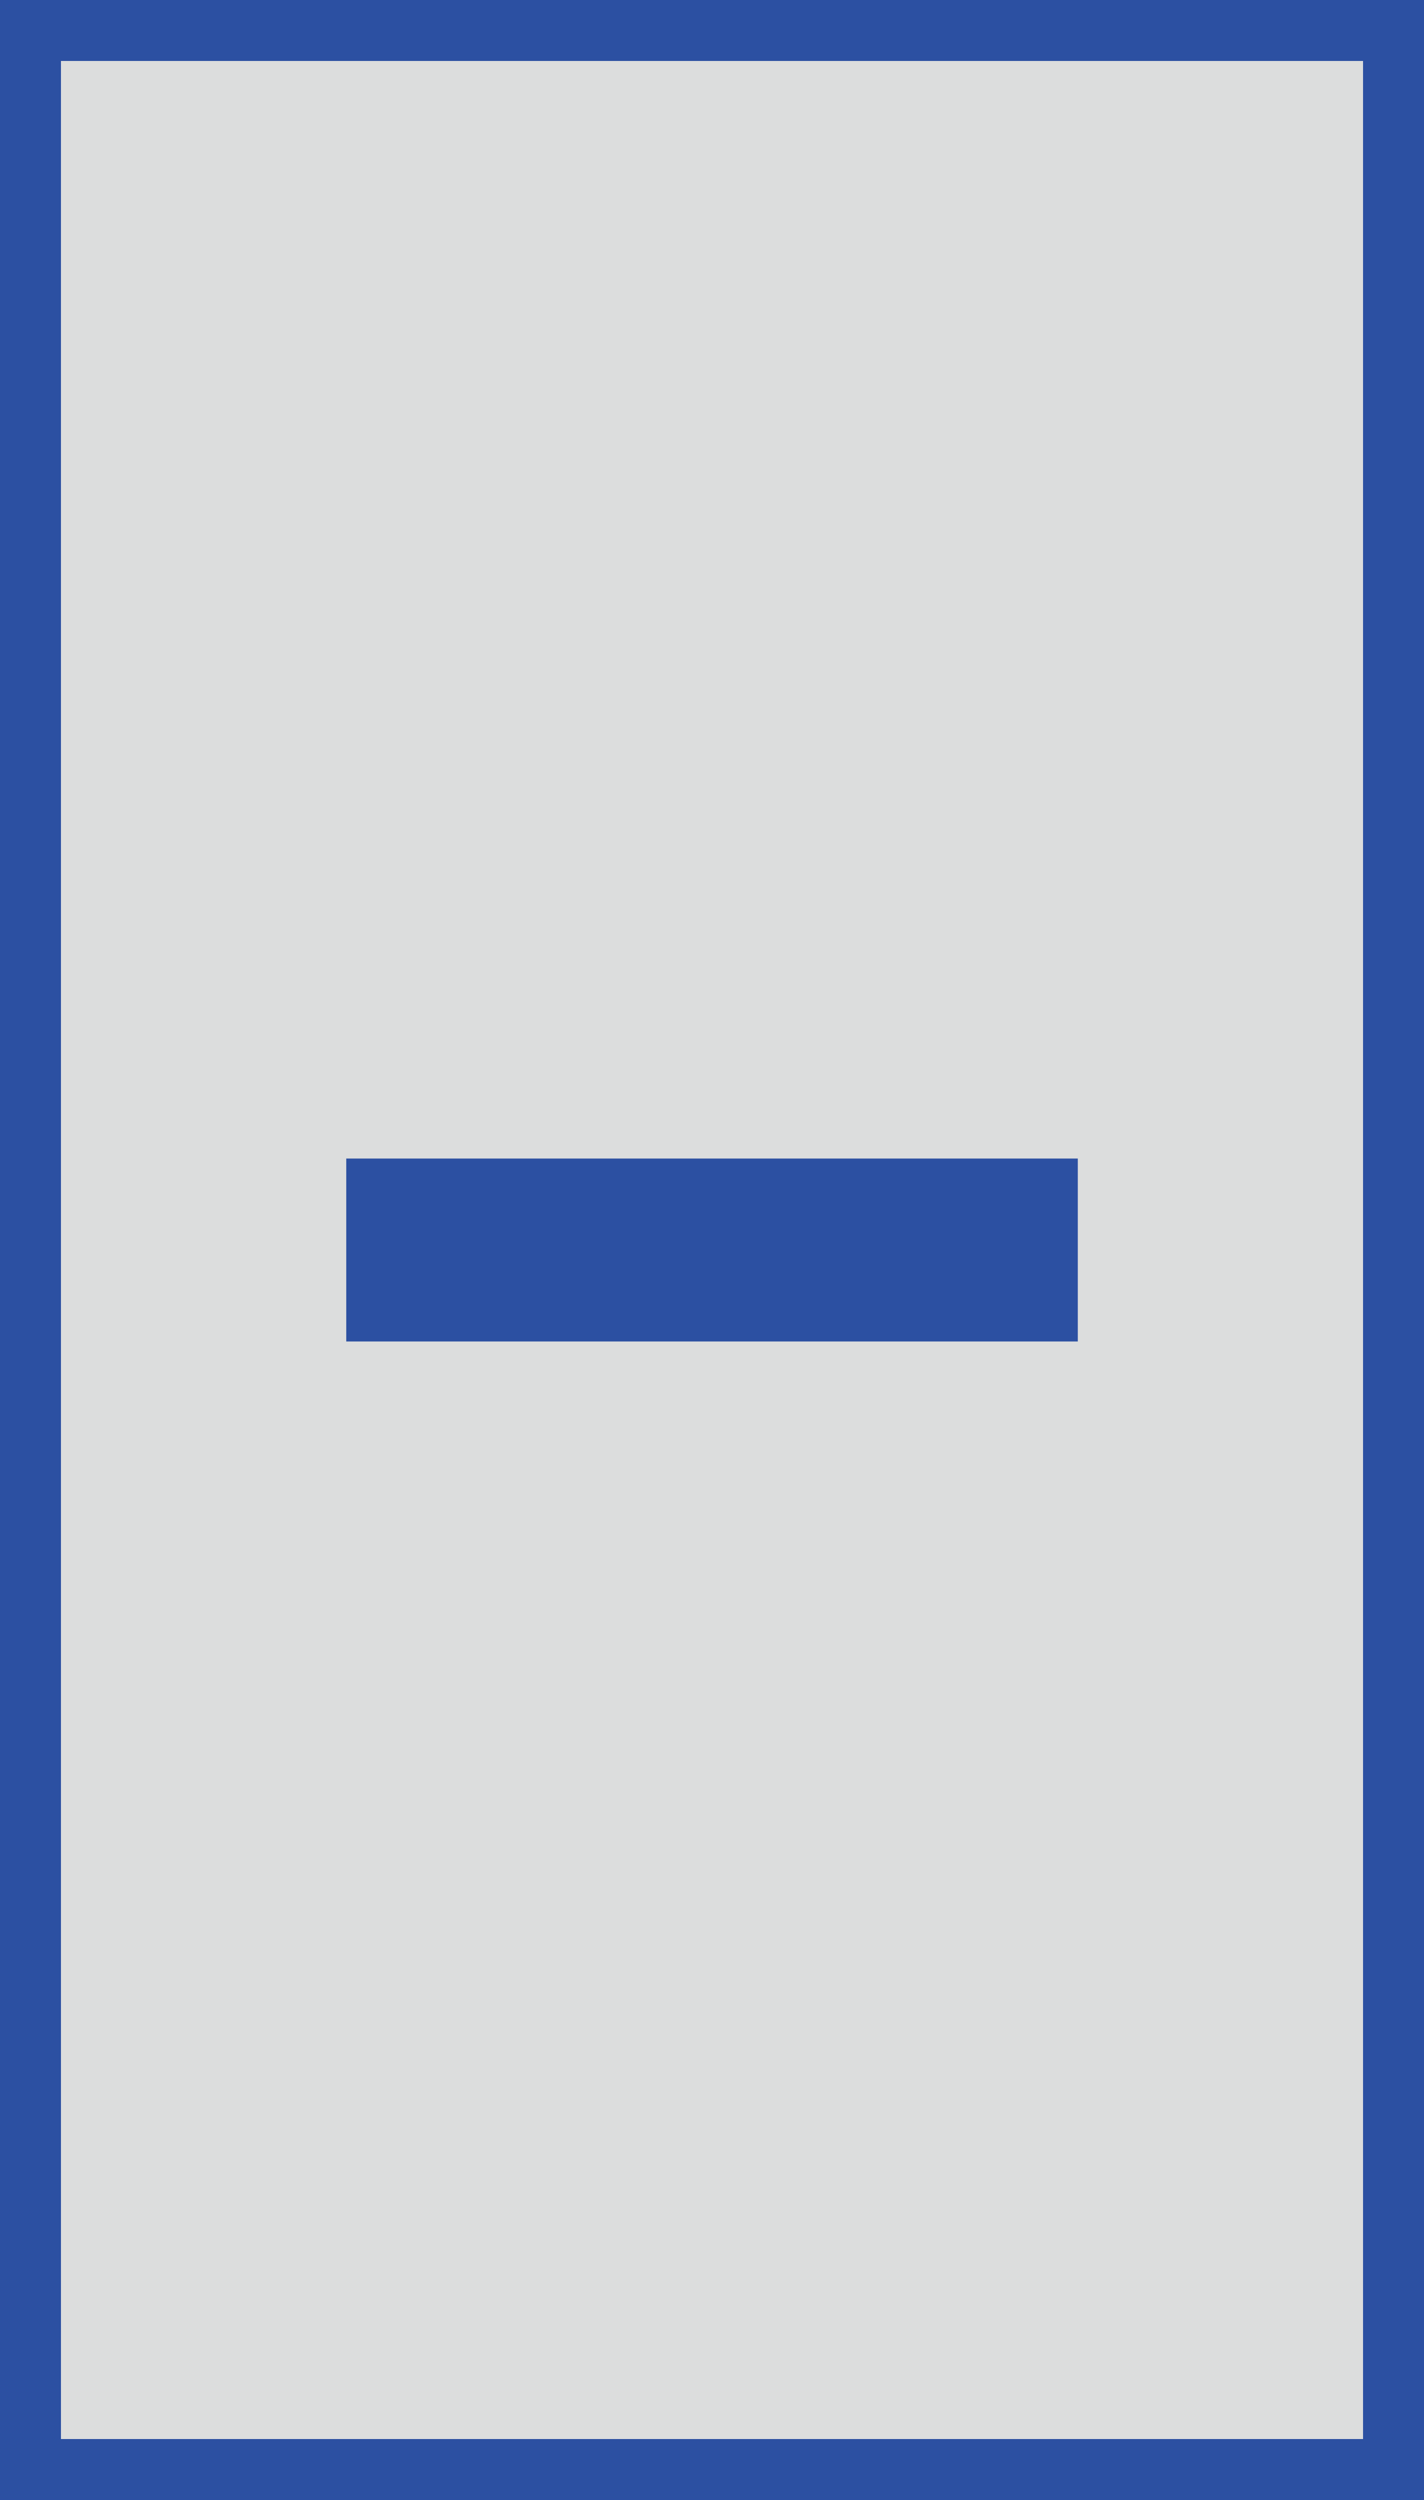 <?xml version="1.0" encoding="iso-8859-1"?>
<!-- Generator: Adobe Illustrator 16.0.0, SVG Export Plug-In . SVG Version: 6.00 Build 0)  -->
<!DOCTYPE svg PUBLIC "-//W3C//DTD SVG 1.1//EN" "http://www.w3.org/Graphics/SVG/1.1/DTD/svg11.dtd">
<svg version="1.1" id="&#x5716;&#x5C64;_1" xmlns="http://www.w3.org/2000/svg" xmlns:xlink="http://www.w3.org/1999/xlink" x="0px"
	 y="0px" width="23.359px" height="41px" viewBox="0 0 23.359 41" style="enable-background:new 0 0 23.359 41;"
	 xml:space="preserve">
<g>
	<rect x="0.5" y="0.5" style="fill:#DCDDDD;stroke:#2C50A2;stroke-miterlimit:10;" width="22.359" height="40"/>
	<g>
		<rect x="5.68" y="19" style="fill:#2C50A2;" width="12" height="3"/>
	</g>
</g>
</svg>
